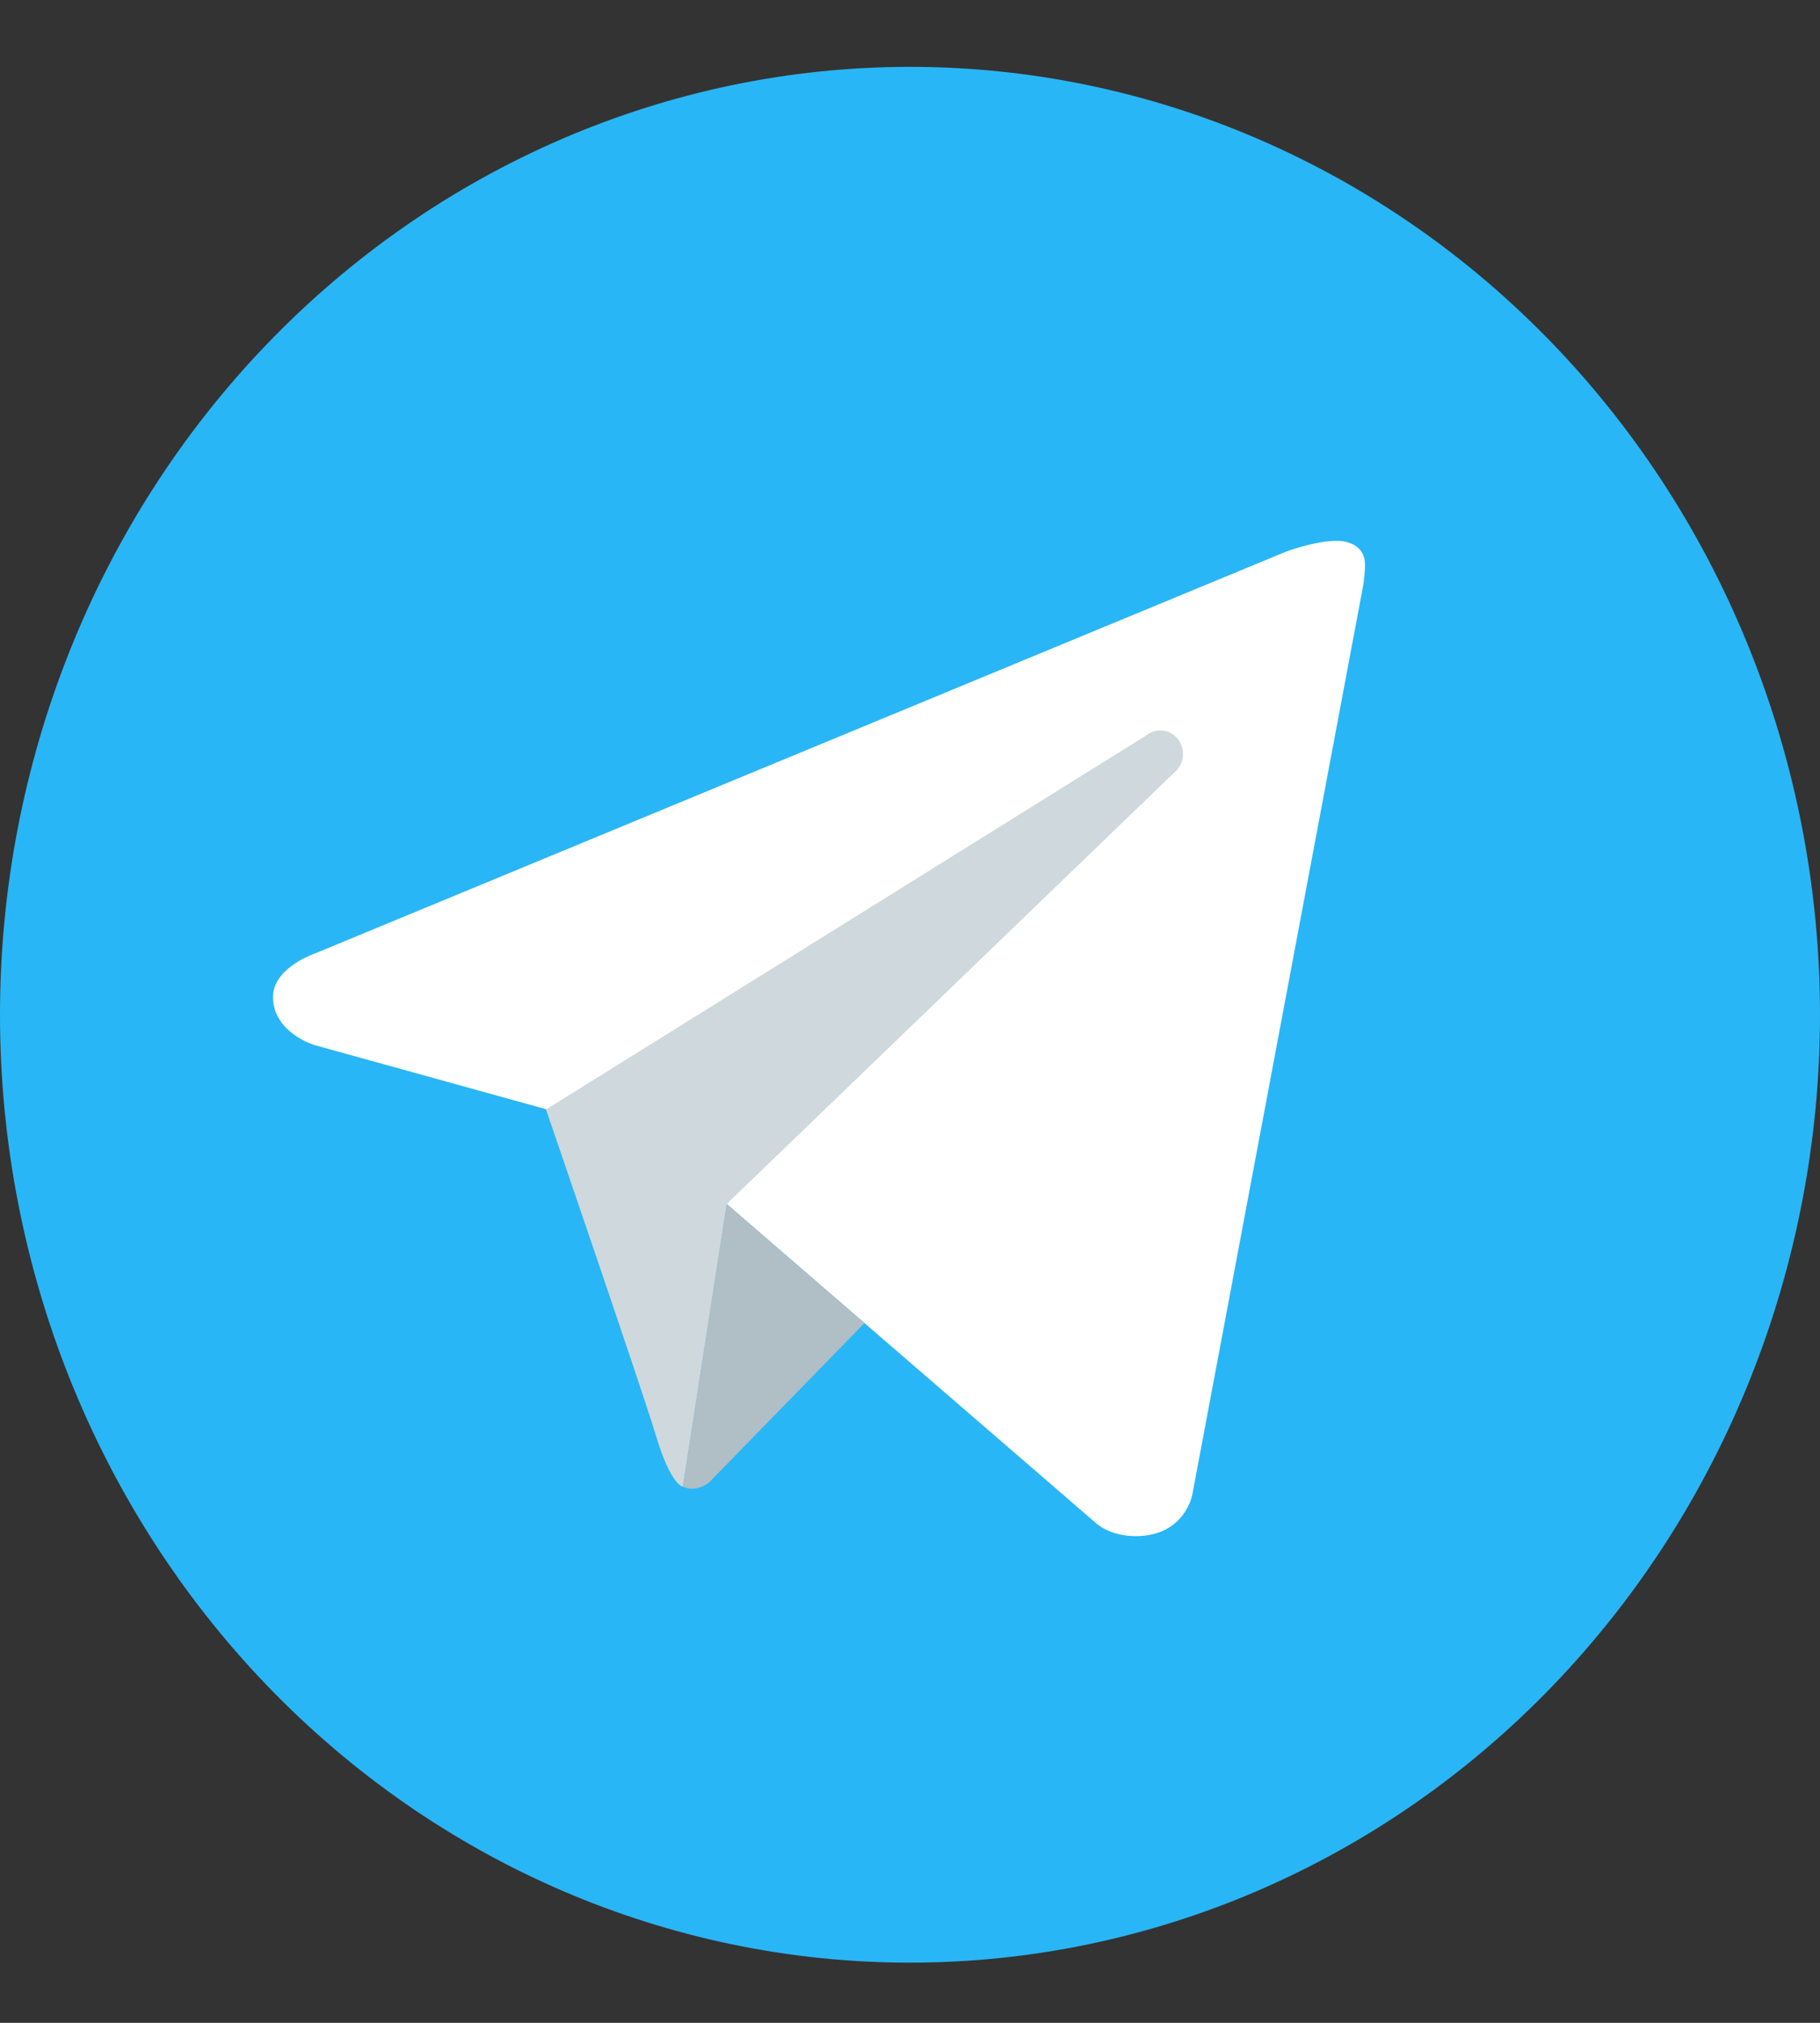 <svg width="18" height="20" viewBox="0 0 18 20" fill="none" xmlns="http://www.w3.org/2000/svg">
<rect x="0" y="0" width="18" height="20" fill="#333333" stroke="none"/>
<path d="M9 0.661C6.613 0.661 4.324 1.649 2.636 3.406C0.948 5.164 0 7.548 0 10.033C0 12.519 0.948 14.902 2.636 16.66C4.324 18.418 6.613 19.405 9 19.405C11.387 19.405 13.676 18.418 15.364 16.66C17.052 14.902 18 12.519 18 10.033C18 7.548 17.052 5.164 15.364 3.406C13.676 1.649 11.387 0.661 9 0.661Z" fill="#29B6F6"/>
<path d="M13.477 5.816L11.792 14.778C11.792 14.778 11.719 15.188 11.232 15.188C10.972 15.188 10.839 15.059 10.839 15.059L7.187 11.904L5.401 10.967L3.108 10.332C3.108 10.332 2.7 10.209 2.7 9.857C2.7 9.565 3.12 9.425 3.12 9.425L12.712 5.457C12.712 5.456 13.005 5.347 13.219 5.347C13.35 5.347 13.5 5.406 13.5 5.582C13.5 5.699 13.477 5.816 13.477 5.816Z" fill="white"/>
<path d="M8.55 13.081L7.008 14.662C7.008 14.662 6.941 14.716 6.852 14.719C6.821 14.72 6.787 14.714 6.753 14.698L7.187 11.903L8.55 13.081Z" fill="#B0BEC5"/>
<path d="M11.654 7.313C11.578 7.21 11.437 7.192 11.338 7.27L5.4 10.97C5.4 10.97 6.348 13.731 6.492 14.209C6.637 14.688 6.753 14.699 6.753 14.699L7.187 11.904L11.611 7.641C11.71 7.563 11.729 7.417 11.654 7.313Z" fill="#CFD8DC"/>
</svg>
